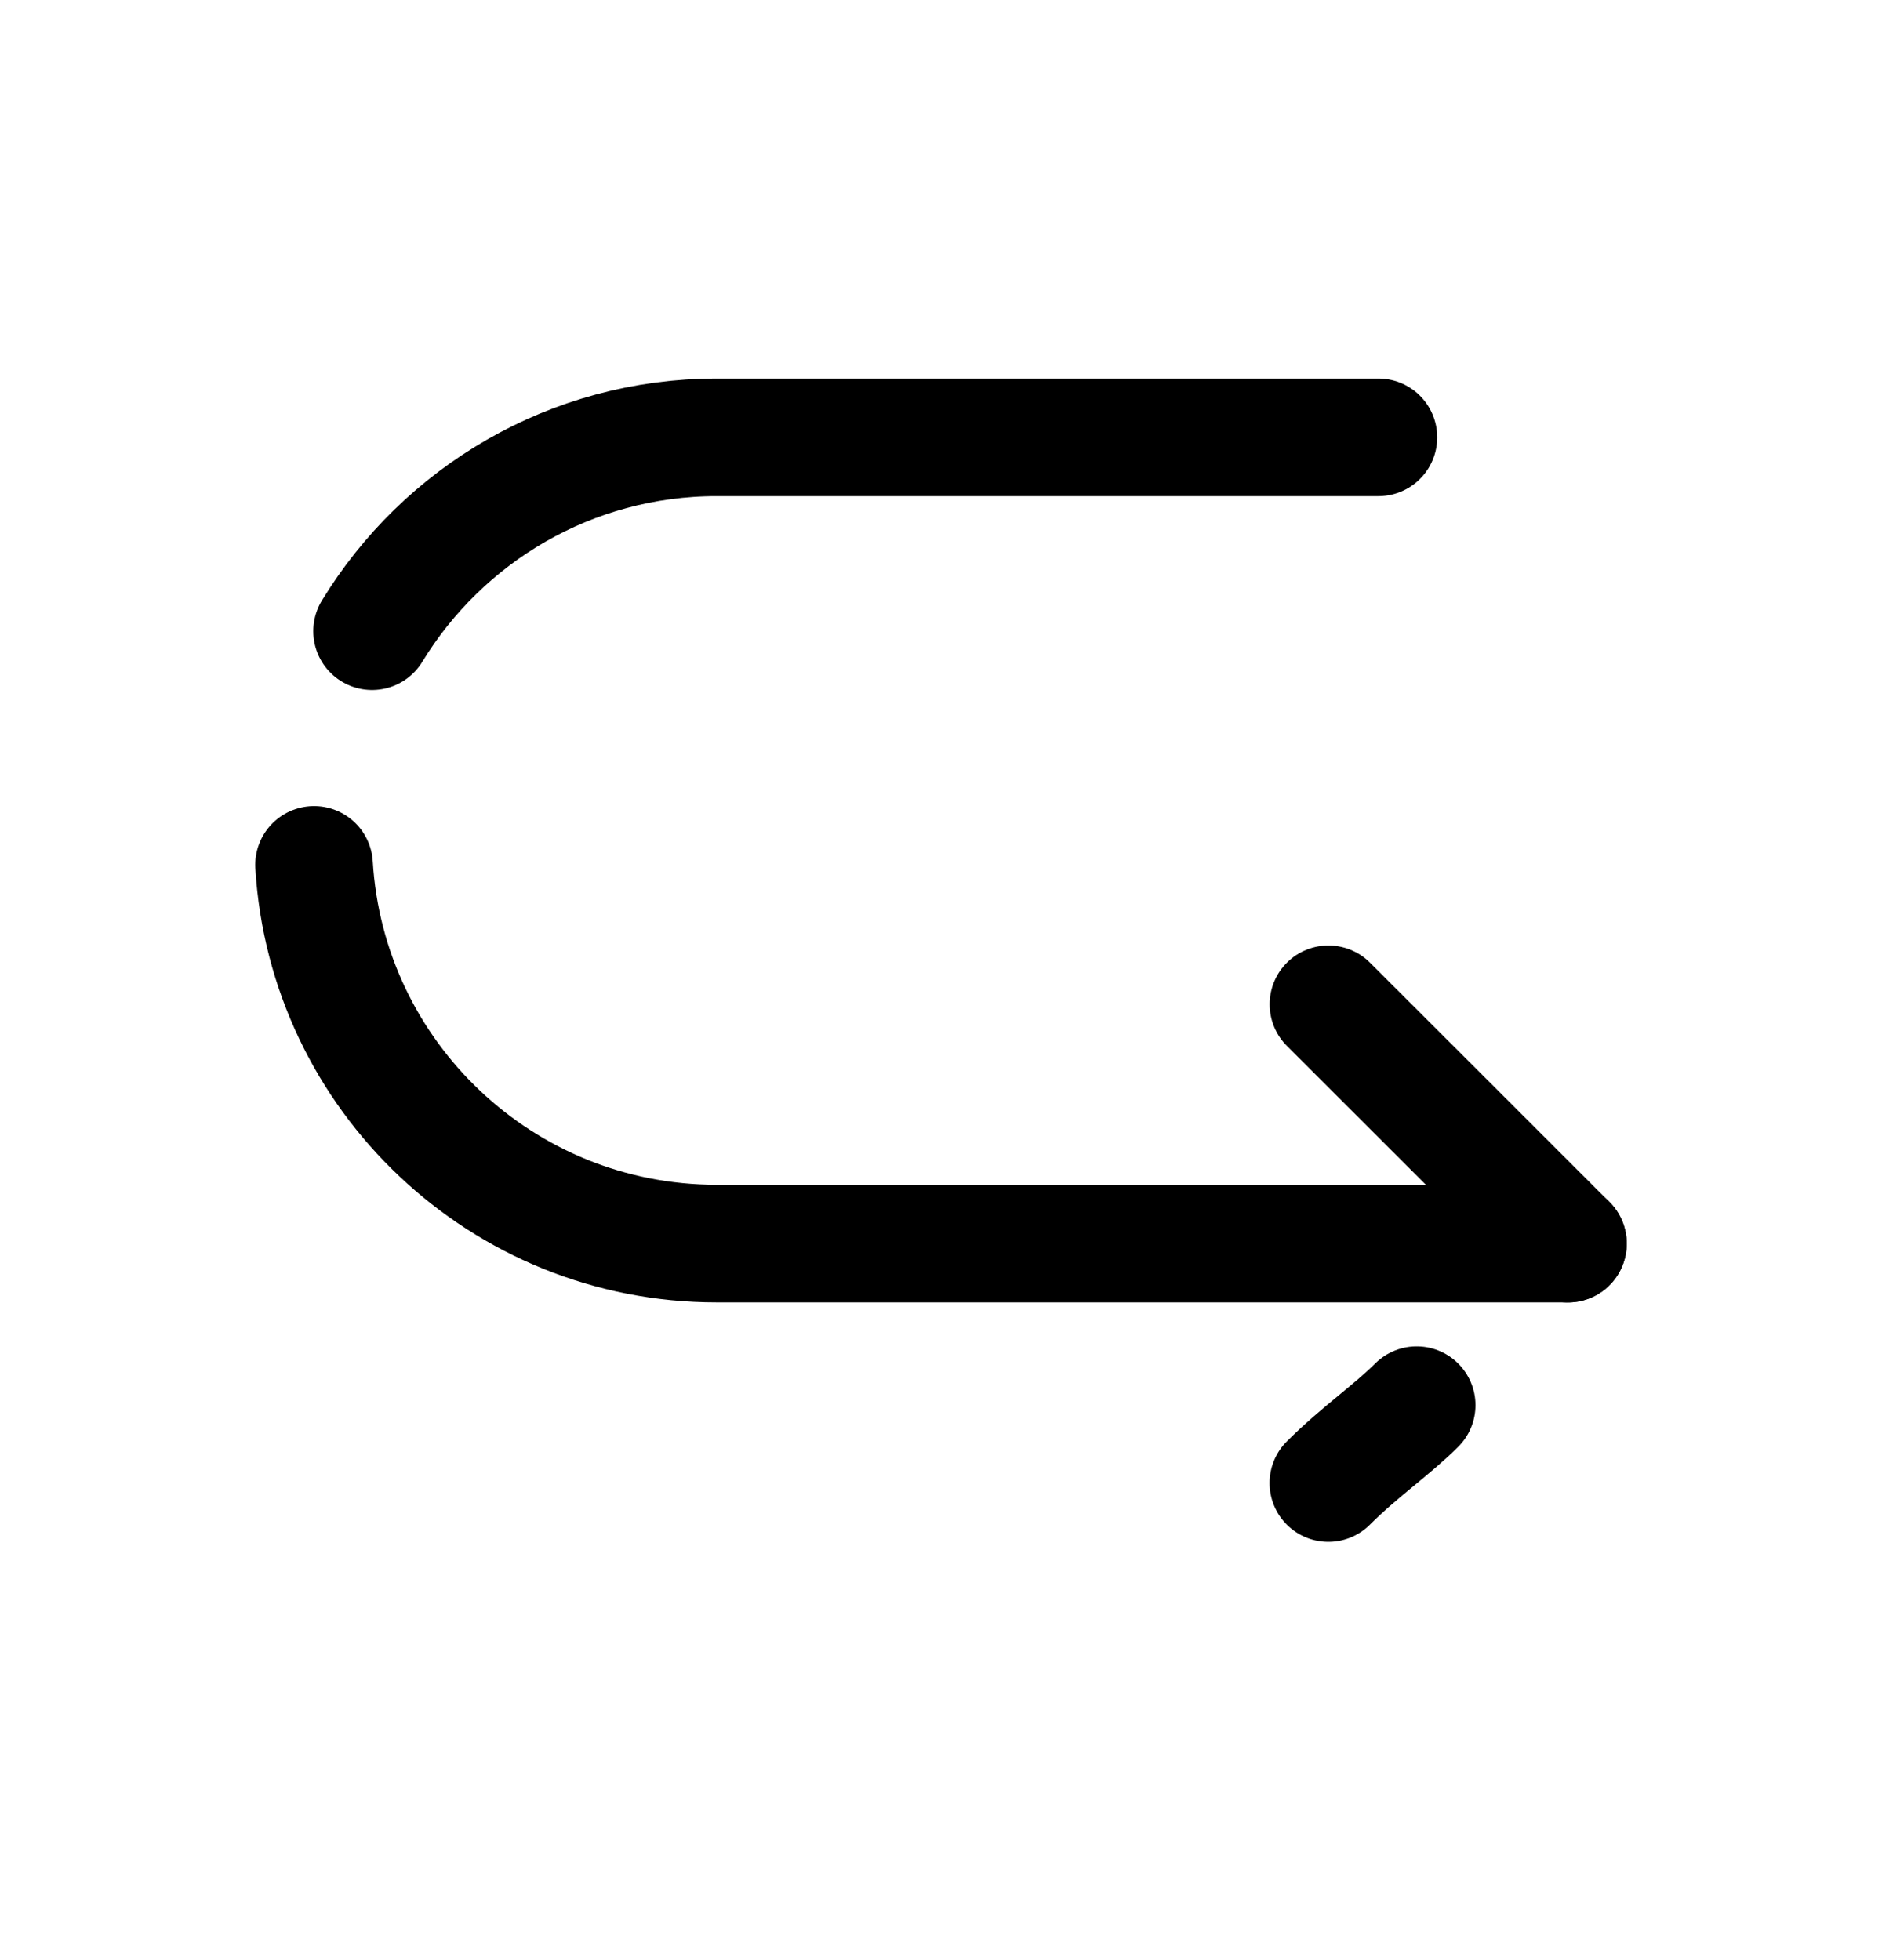 <svg width="24" height="25" viewBox="0 0 24 25" fill="none" xmlns="http://www.w3.org/2000/svg">
<path d="M16.941 12.809C18.134 14.001 18.803 14.669 19.995 15.862" stroke="black" stroke-width="1.5" stroke-linecap="round" stroke-linejoin="round"/>
<path d="M18.066 17.922C17.747 18.241 17.337 18.518 16.94 18.915" stroke="black" stroke-width="1.5" stroke-linecap="round" stroke-linejoin="round"/>
<path d="M19.995 15.861L9.138 15.861C6.403 15.861 4.167 13.726 4.005 11.031" stroke="black" stroke-width="1.5" stroke-linecap="round" stroke-linejoin="round"/>
<path d="M17.578 5.578L9.14 5.578C7.278 5.578 5.648 6.568 4.745 8.05" stroke="black" stroke-width="1.5" stroke-linecap="round" stroke-linejoin="round"/>
</svg>